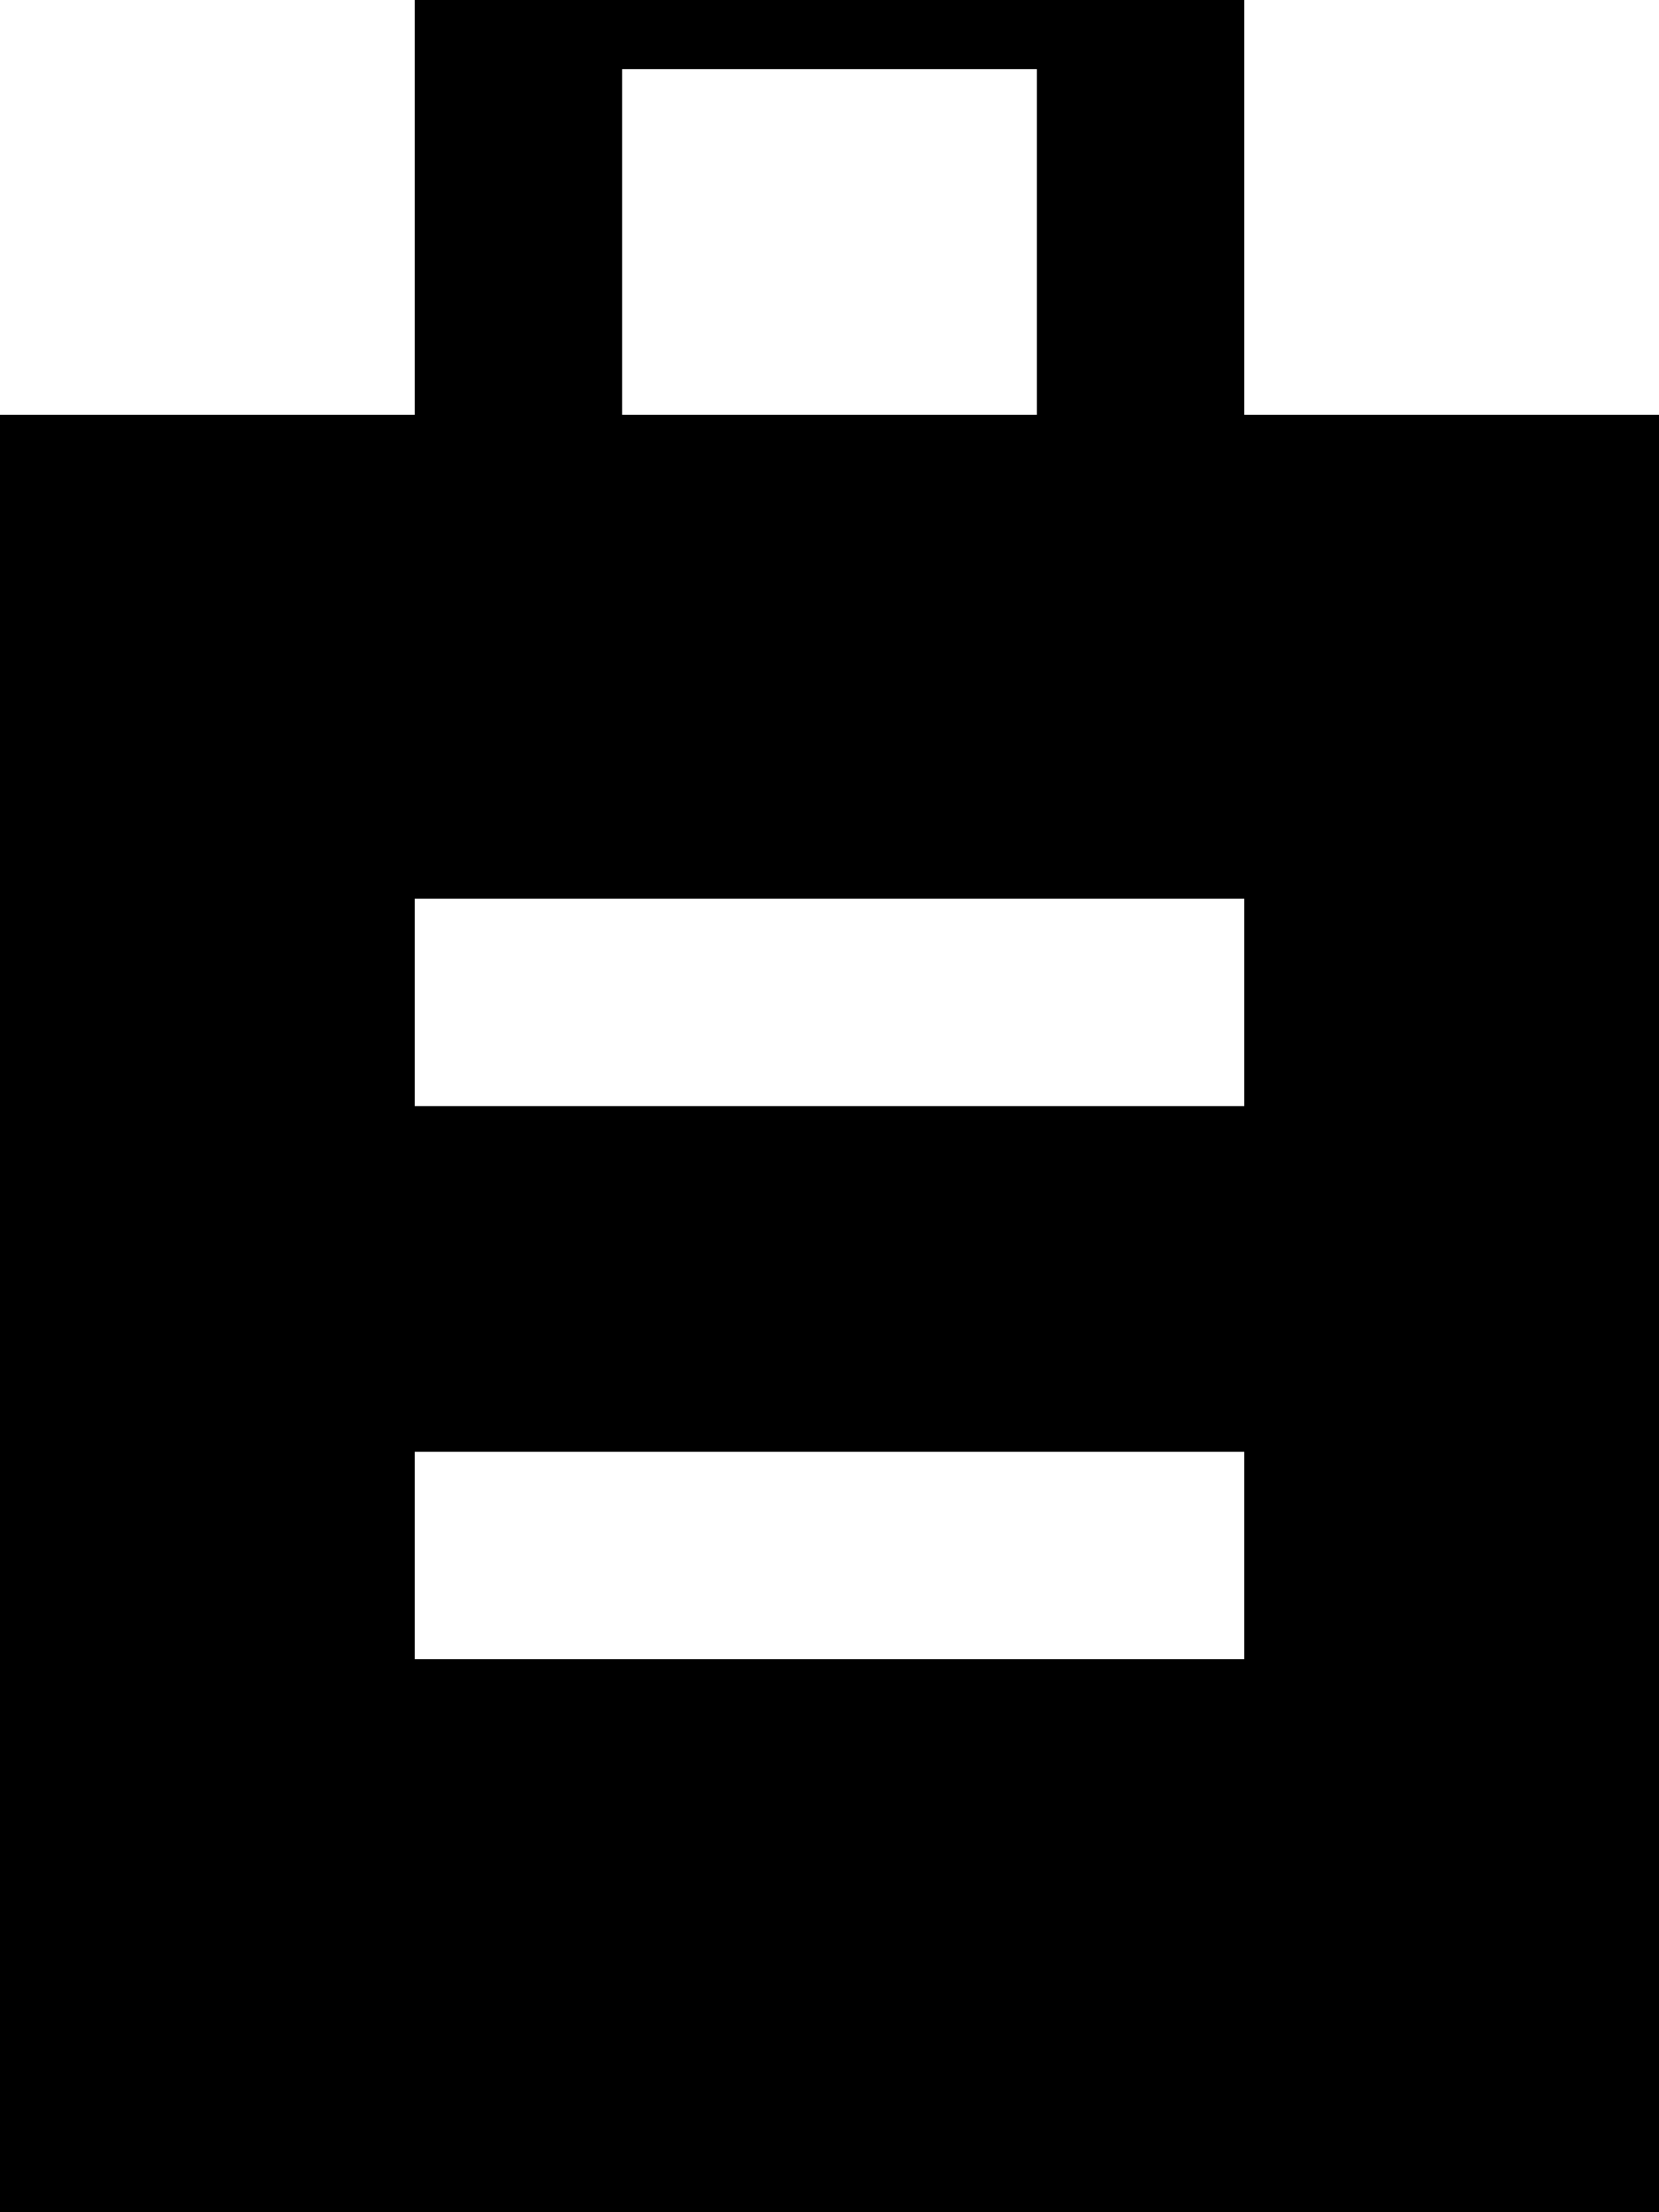 <svg fill="currentColor" xmlns="http://www.w3.org/2000/svg" viewBox="0 0 384 512"><!--! Font Awesome Pro 7.0.1 by @fontawesome - https://fontawesome.com License - https://fontawesome.com/license (Commercial License) Copyright 2025 Fonticons, Inc. --><path fill="currentColor" d="M120-32l-24 0 0 128-96 0 0 416 64 0 0 32 64 0 0-32 128 0 0 32 64 0 0-32 64 0 0-416-96 0 0-128-168 0zM240 96l-96 0 0-80 96 0 0 80zM120 208l168 0 0 48-192 0 0-48 24 0zm0 128l168 0 0 48-192 0 0-48 24 0z"/></svg>